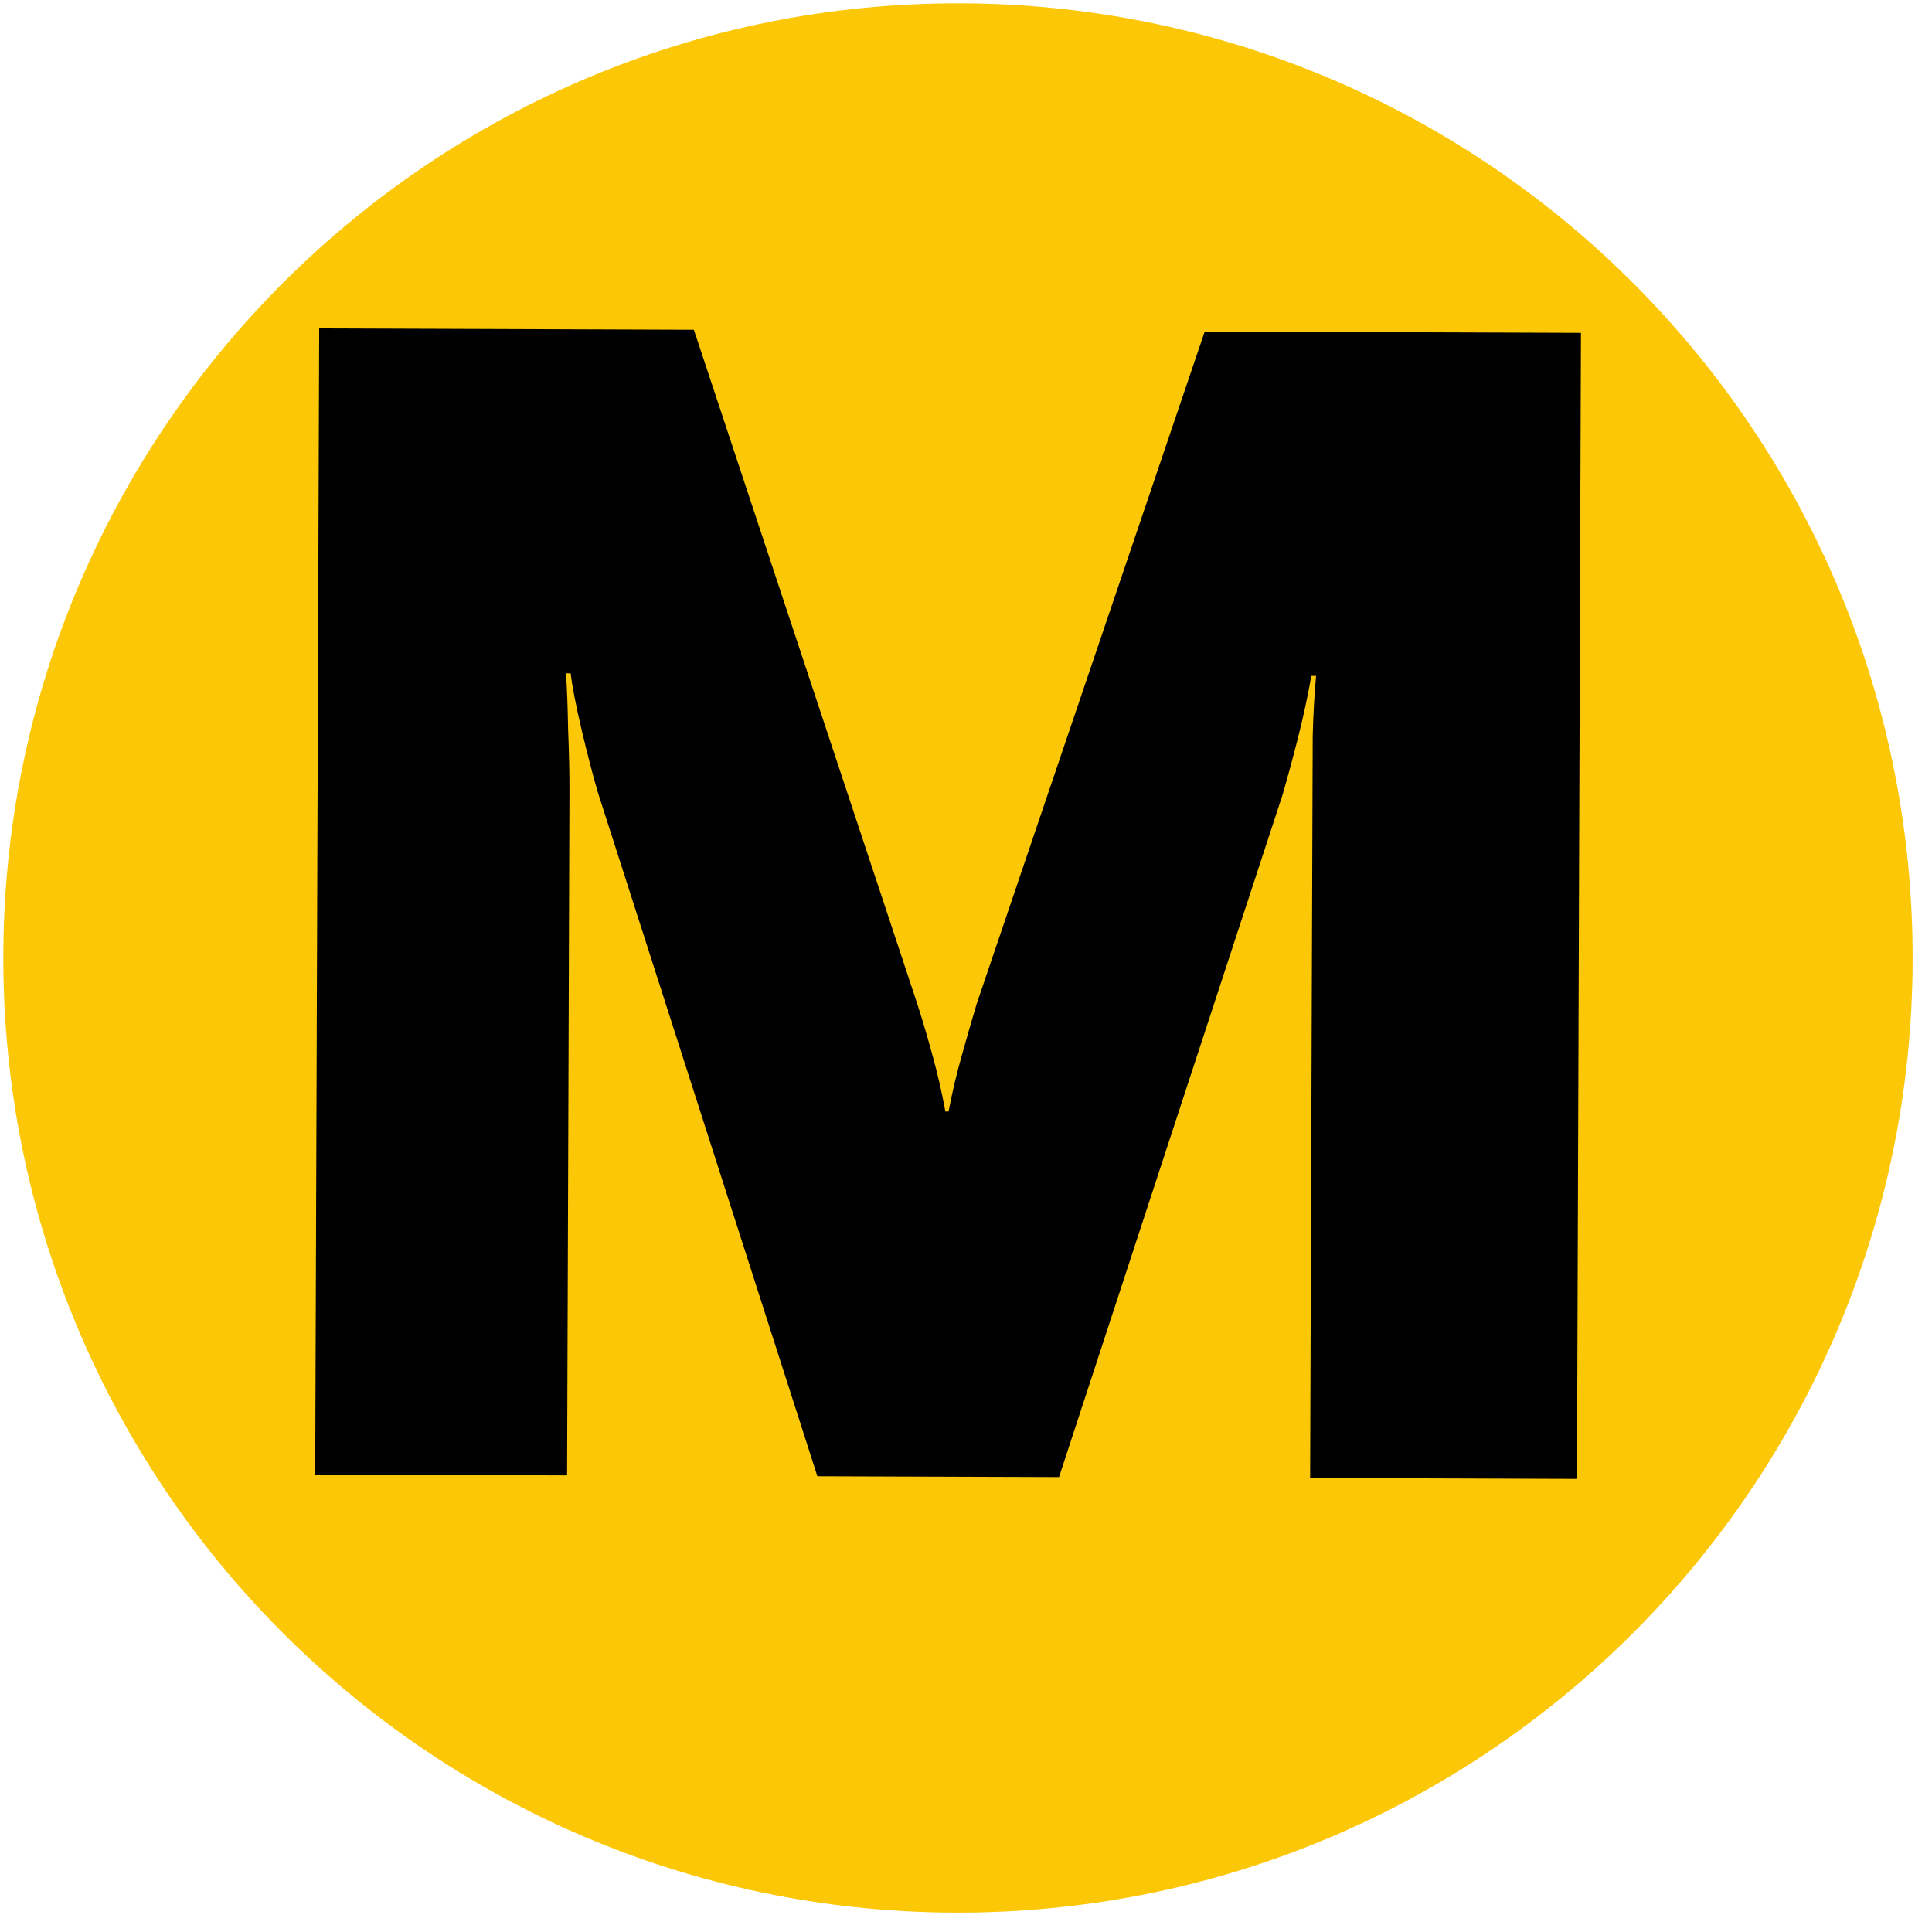 <svg width="80" height="80" viewBox="0 0 80 80" fill="none" xmlns="http://www.w3.org/2000/svg">
  <path d="M79.198 39.806C79.122 61.638 61.362 79.274 39.53 79.198C17.698 79.122 0.061 61.362 0.138 39.53C0.214 17.698 17.974 0.062 39.806 0.138C61.637 0.214 79.274 17.974 79.198 39.806Z" fill="#FBC707" />
  <path d="M13.052 61.056L13.217 13.6L28.732 13.655L37.989 41.587C38.225 42.326 38.44 43.055 38.633 43.773C38.826 44.469 38.997 45.219 39.147 46.024L39.277 46.024C39.432 45.221 39.608 44.472 39.806 43.777C40.004 43.061 40.213 42.333 40.433 41.595L49.885 13.728L65.464 13.783L65.299 61.238L54.25 61.2L54.348 32.909C54.351 32.17 54.354 31.355 54.357 30.464C54.382 29.552 54.428 28.726 54.496 27.988L54.3 27.987C54.167 28.747 53.991 29.572 53.77 30.462C53.55 31.331 53.33 32.145 53.11 32.904L43.852 61.163L33.846 61.129L24.754 32.806C24.539 32.066 24.314 31.196 24.078 30.196C23.843 29.195 23.694 28.424 23.63 27.88L23.435 27.879C23.476 28.423 23.506 29.194 23.524 30.194C23.564 31.194 23.583 32.063 23.58 32.801L23.482 61.092L13.052 61.056Z" fill="black" />
</svg>